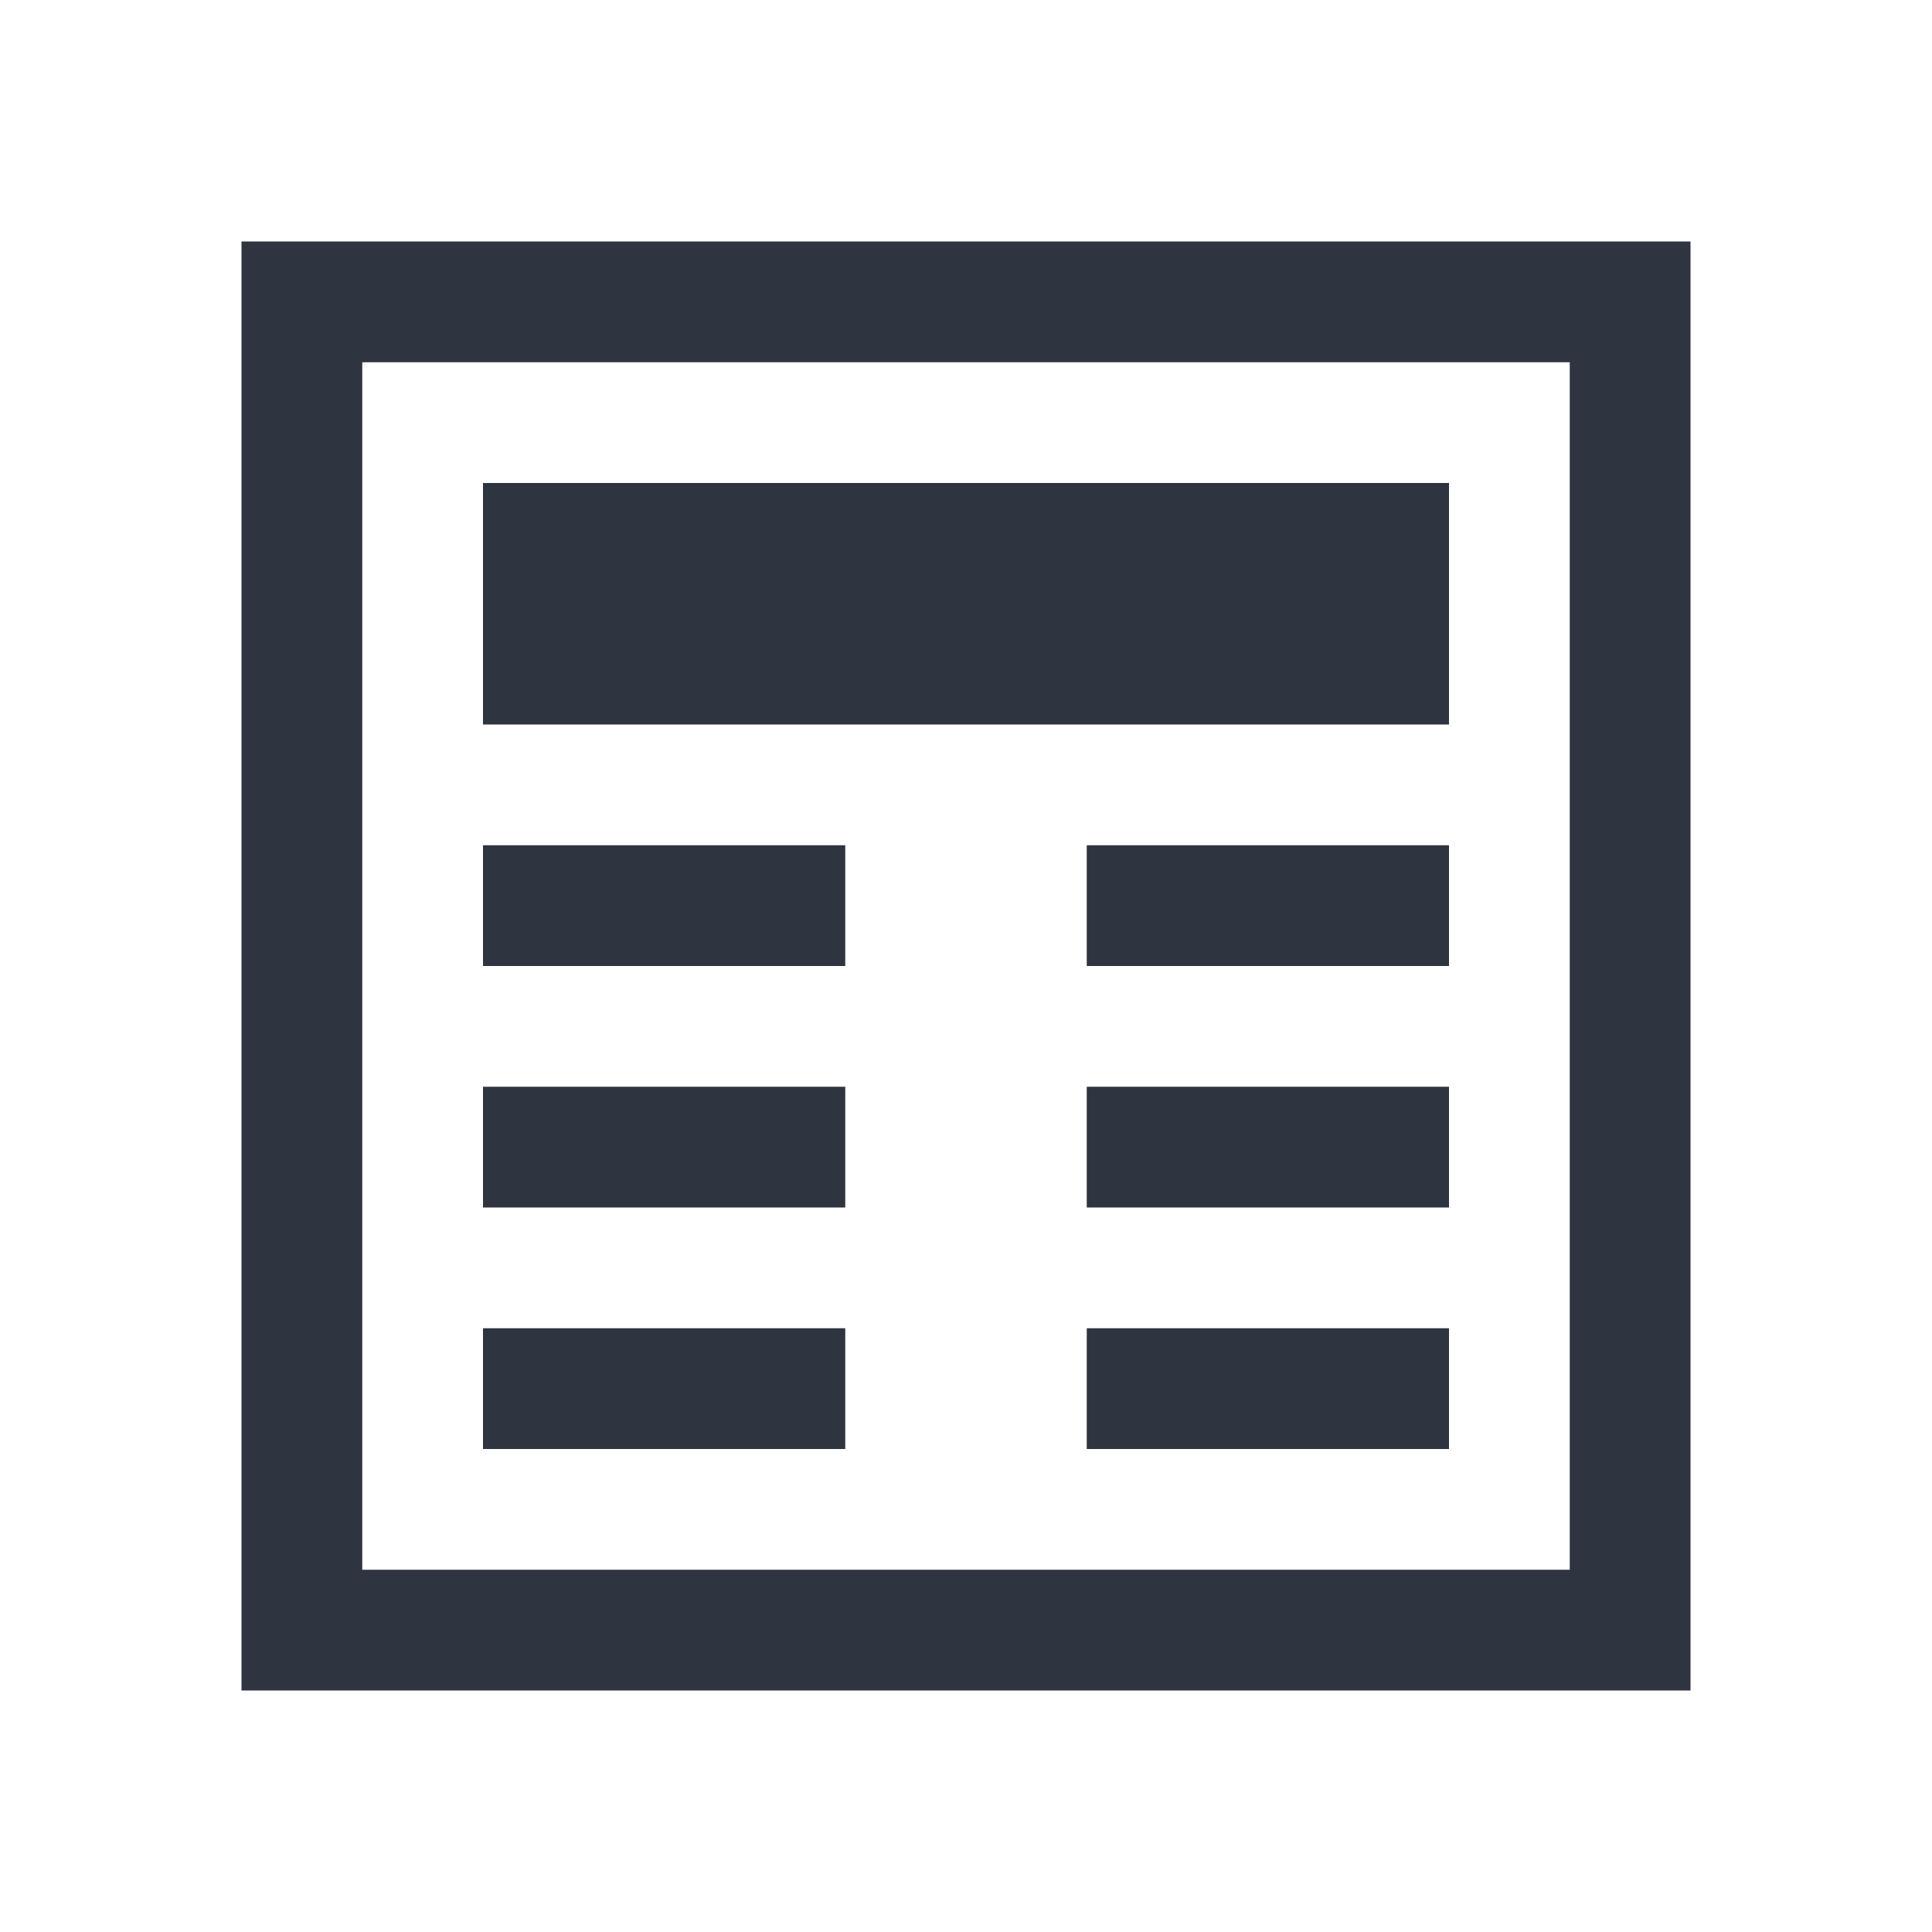 <svg xmlns="http://www.w3.org/2000/svg" width="16" height="16" version="1.1">
 <defs>
  <style id="current-color-scheme" type="text/css">
   .ColorScheme-Text { color:#2e3440; } .ColorScheme-Highlight { color:#88c0d0; } .ColorScheme-NeutralText { color:#d08770; } .ColorScheme-PositiveText { color:#a3be8c; } .ColorScheme-NegativeText { color:#bf616a; }
  </style>
 </defs>
 <path d="M2 2v12h12V2zm1 1h10v10H3zm1 1v2h8V4zm0 3v1h3V7zm5 0v1h3V7zM4 9v1h3V9zm5 0v1h3V9zm-5 2v1h3v-1zm5 0v1h3v-1z" class="ColorScheme-Text" fill="currentColor" />
</svg>